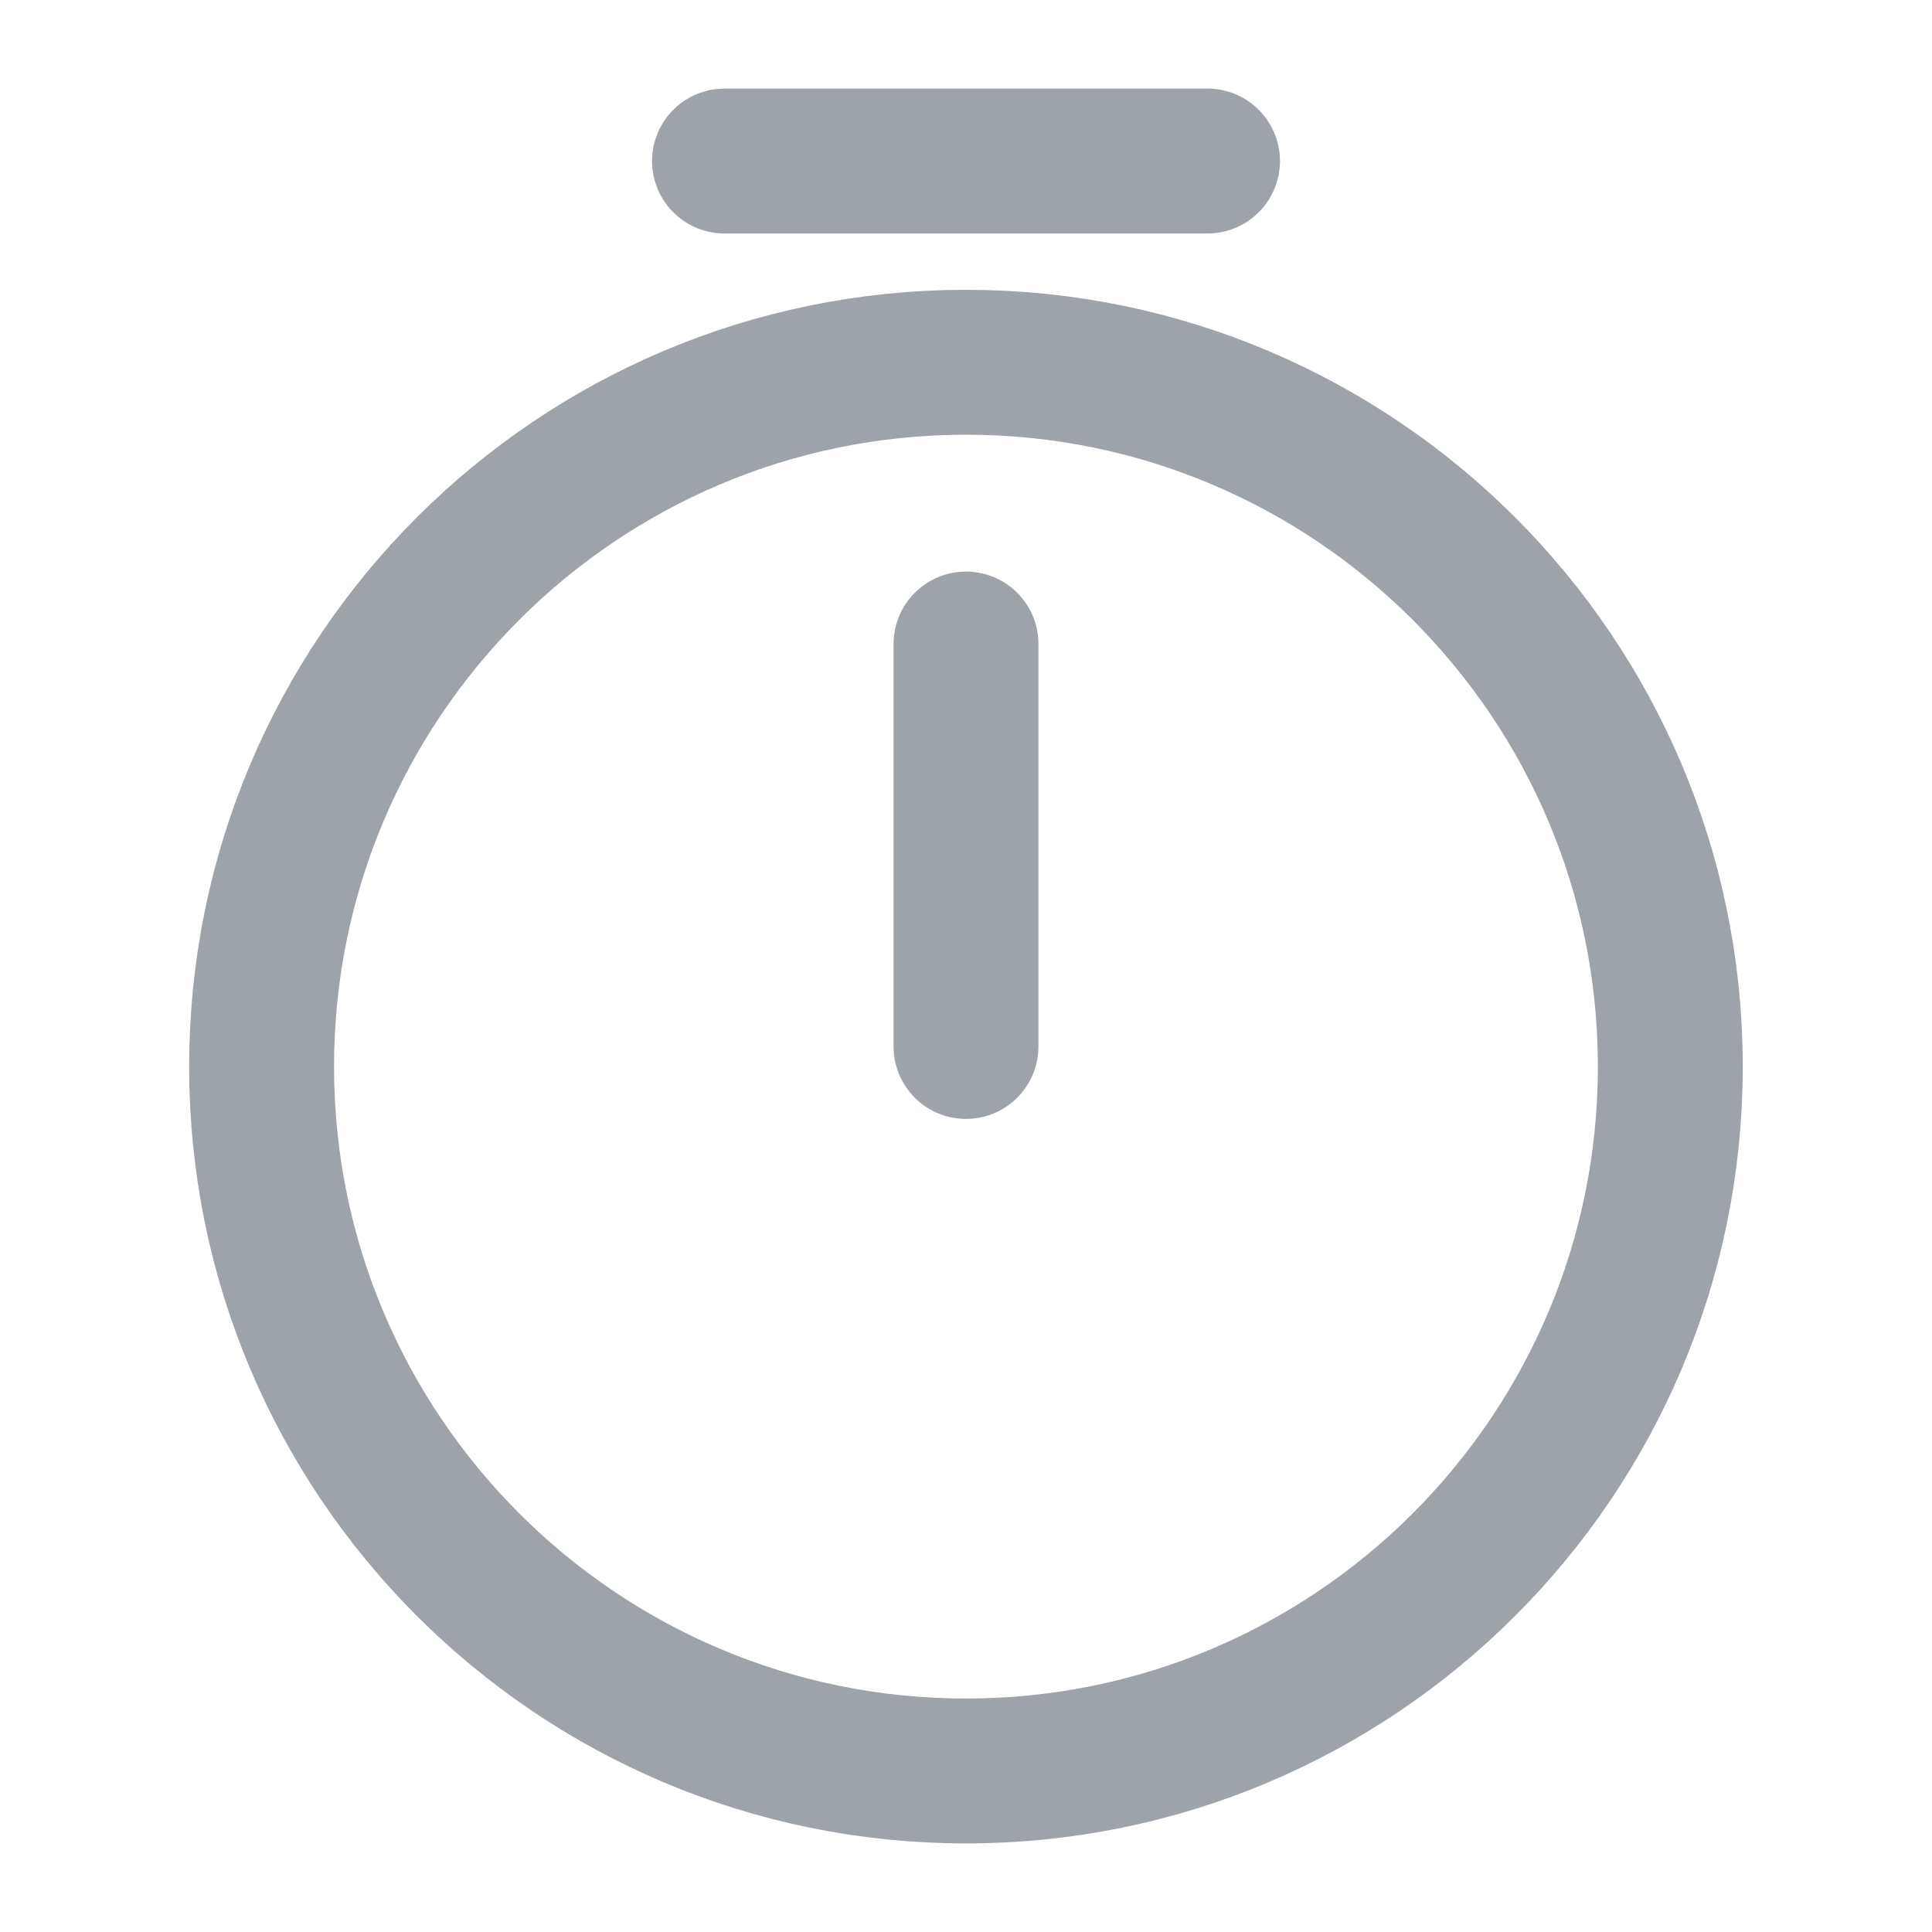 <svg width="20" height="20" viewBox="0 0 20 20" fill="none" xmlns="http://www.w3.org/2000/svg">
<path d="M17.291 11.042C17.291 15.067 14.025 18.333 10 18.333C5.975 18.333 2.708 15.067 2.708 11.042C2.708 7.017 5.975 3.75 10 3.75C14.025 3.75 17.291 7.017 17.291 11.042Z" stroke="#9EA3A9" stroke-width="1.5" stroke-linecap="round" stroke-linejoin="round"/>
<path d="M10 6.667V10.833" stroke="#9EA3A9" stroke-width="1.5" stroke-linecap="round" stroke-linejoin="round"/>
<path d="M7.5 1.667H12.5" stroke="#9EA3A9" stroke-width="1.5" stroke-miterlimit="10" stroke-linecap="round" stroke-linejoin="round"/>
</svg>
